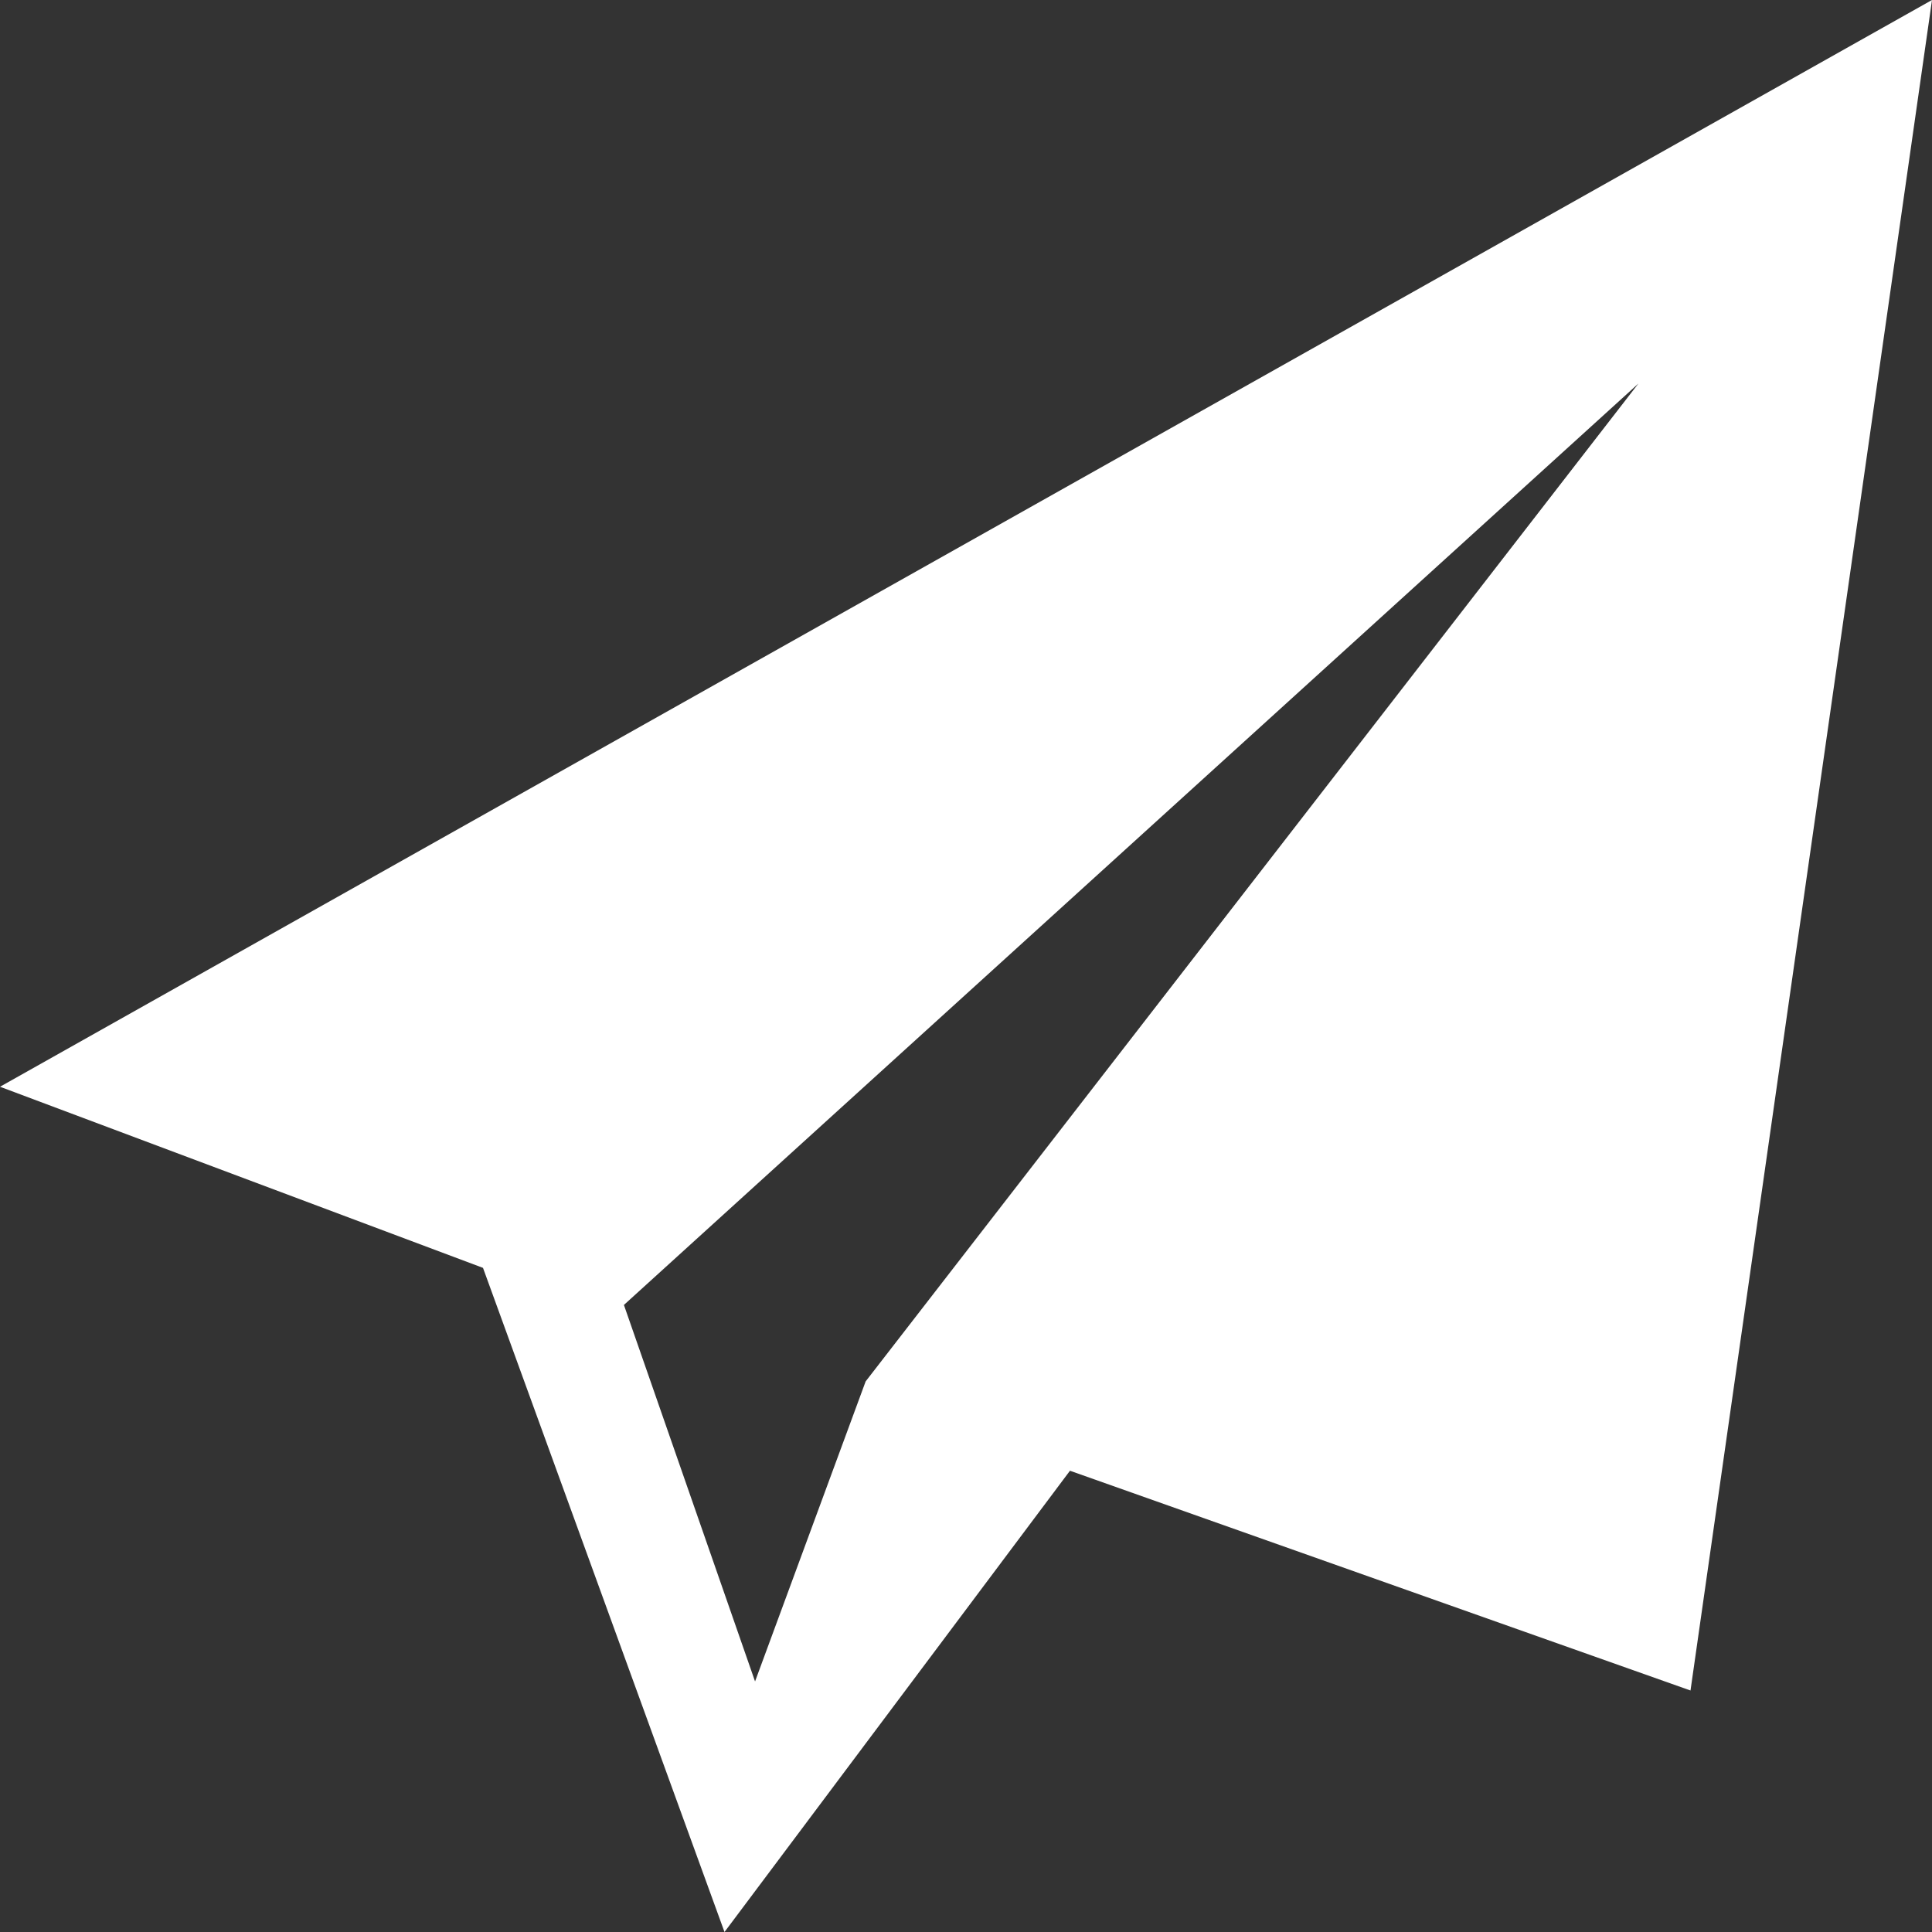 <?xml version="1.0" encoding="utf-8"?>
<svg version="1.1" xmlns="http://www.w3.org/2000/svg" width="25" height="25" viewBox="0 0 16 16" enable-background="new 0 0 16 16">
 <rect x="0" y="0" width="16" height="16" fill="#333333" stroke="none"/>
 <path fill="#ffffff" d="M0,9l4,1.5L6,16l2.861-3.82L14,14l2-14L0,9z M7.169,11.44l-0.916,2.485l-1.086-3.118l8.402-7.631L7.169,11.44z"/>
</svg>
